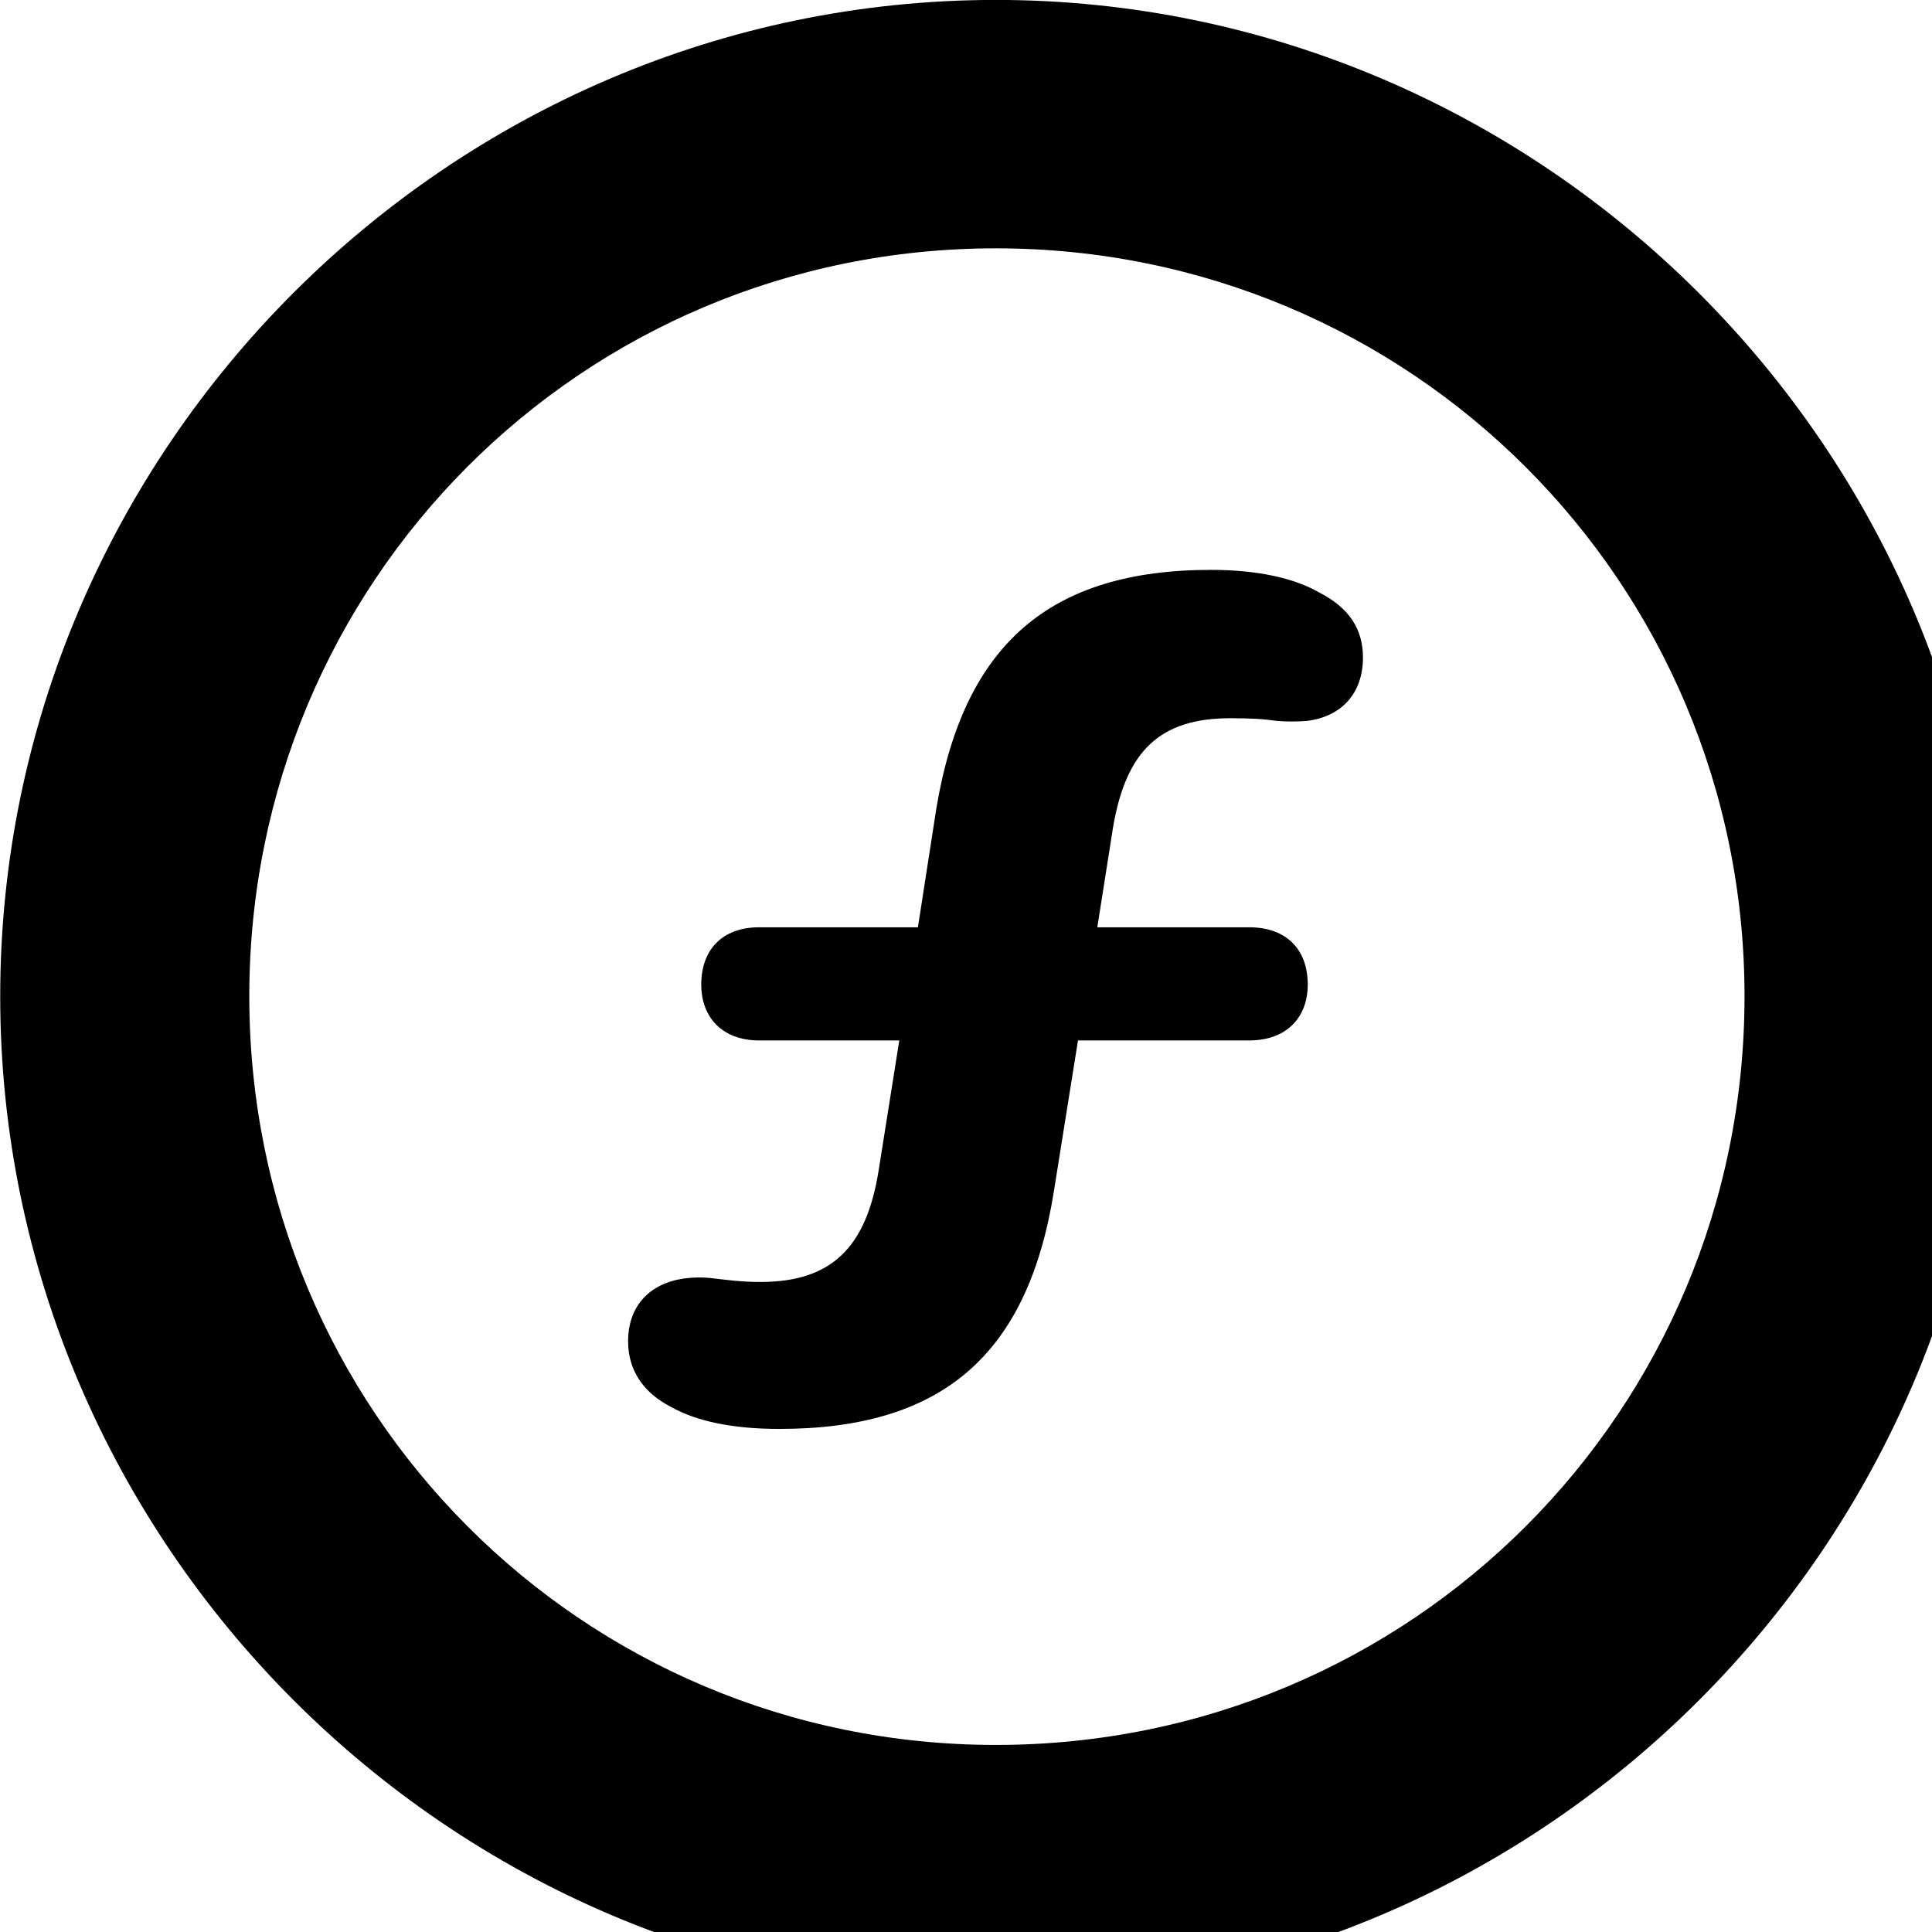 <svg xmlns="http://www.w3.org/2000/svg" viewBox="0 0 28 28" width="28" height="28">
  <path d="M14.433 28.889C22.363 28.889 28.873 22.369 28.873 14.439C28.873 6.519 22.353 -0.001 14.433 -0.001C6.513 -0.001 0.003 6.519 0.003 14.439C0.003 22.369 6.523 28.889 14.433 28.889ZM14.433 25.289C8.433 25.289 3.613 20.449 3.613 14.439C3.613 8.439 8.423 3.599 14.433 3.599C20.443 3.599 25.283 8.439 25.283 14.439C25.283 20.449 20.453 25.289 14.433 25.289ZM11.293 20.709C13.643 20.709 14.893 19.649 15.273 17.269L15.623 15.079H18.103C18.653 15.079 18.953 14.739 18.953 14.269C18.953 13.769 18.653 13.439 18.103 13.439H15.903L16.133 11.979C16.323 10.879 16.813 10.409 17.833 10.409C18.133 10.409 18.303 10.419 18.513 10.449C18.653 10.459 18.783 10.459 18.933 10.449C19.443 10.389 19.753 10.049 19.753 9.529C19.753 9.119 19.553 8.809 19.123 8.589C18.763 8.379 18.223 8.259 17.553 8.259C15.213 8.259 13.973 9.339 13.573 11.699L13.303 13.439H11.003C10.463 13.439 10.163 13.769 10.163 14.269C10.163 14.739 10.463 15.079 11.003 15.079H13.033L12.733 16.969C12.553 18.089 12.043 18.579 11.023 18.579C10.723 18.579 10.543 18.549 10.353 18.529C10.203 18.509 10.073 18.509 9.913 18.529C9.423 18.599 9.103 18.919 9.103 19.439C9.103 19.849 9.313 20.179 9.723 20.389C10.093 20.599 10.623 20.709 11.293 20.709Z" />
</svg>